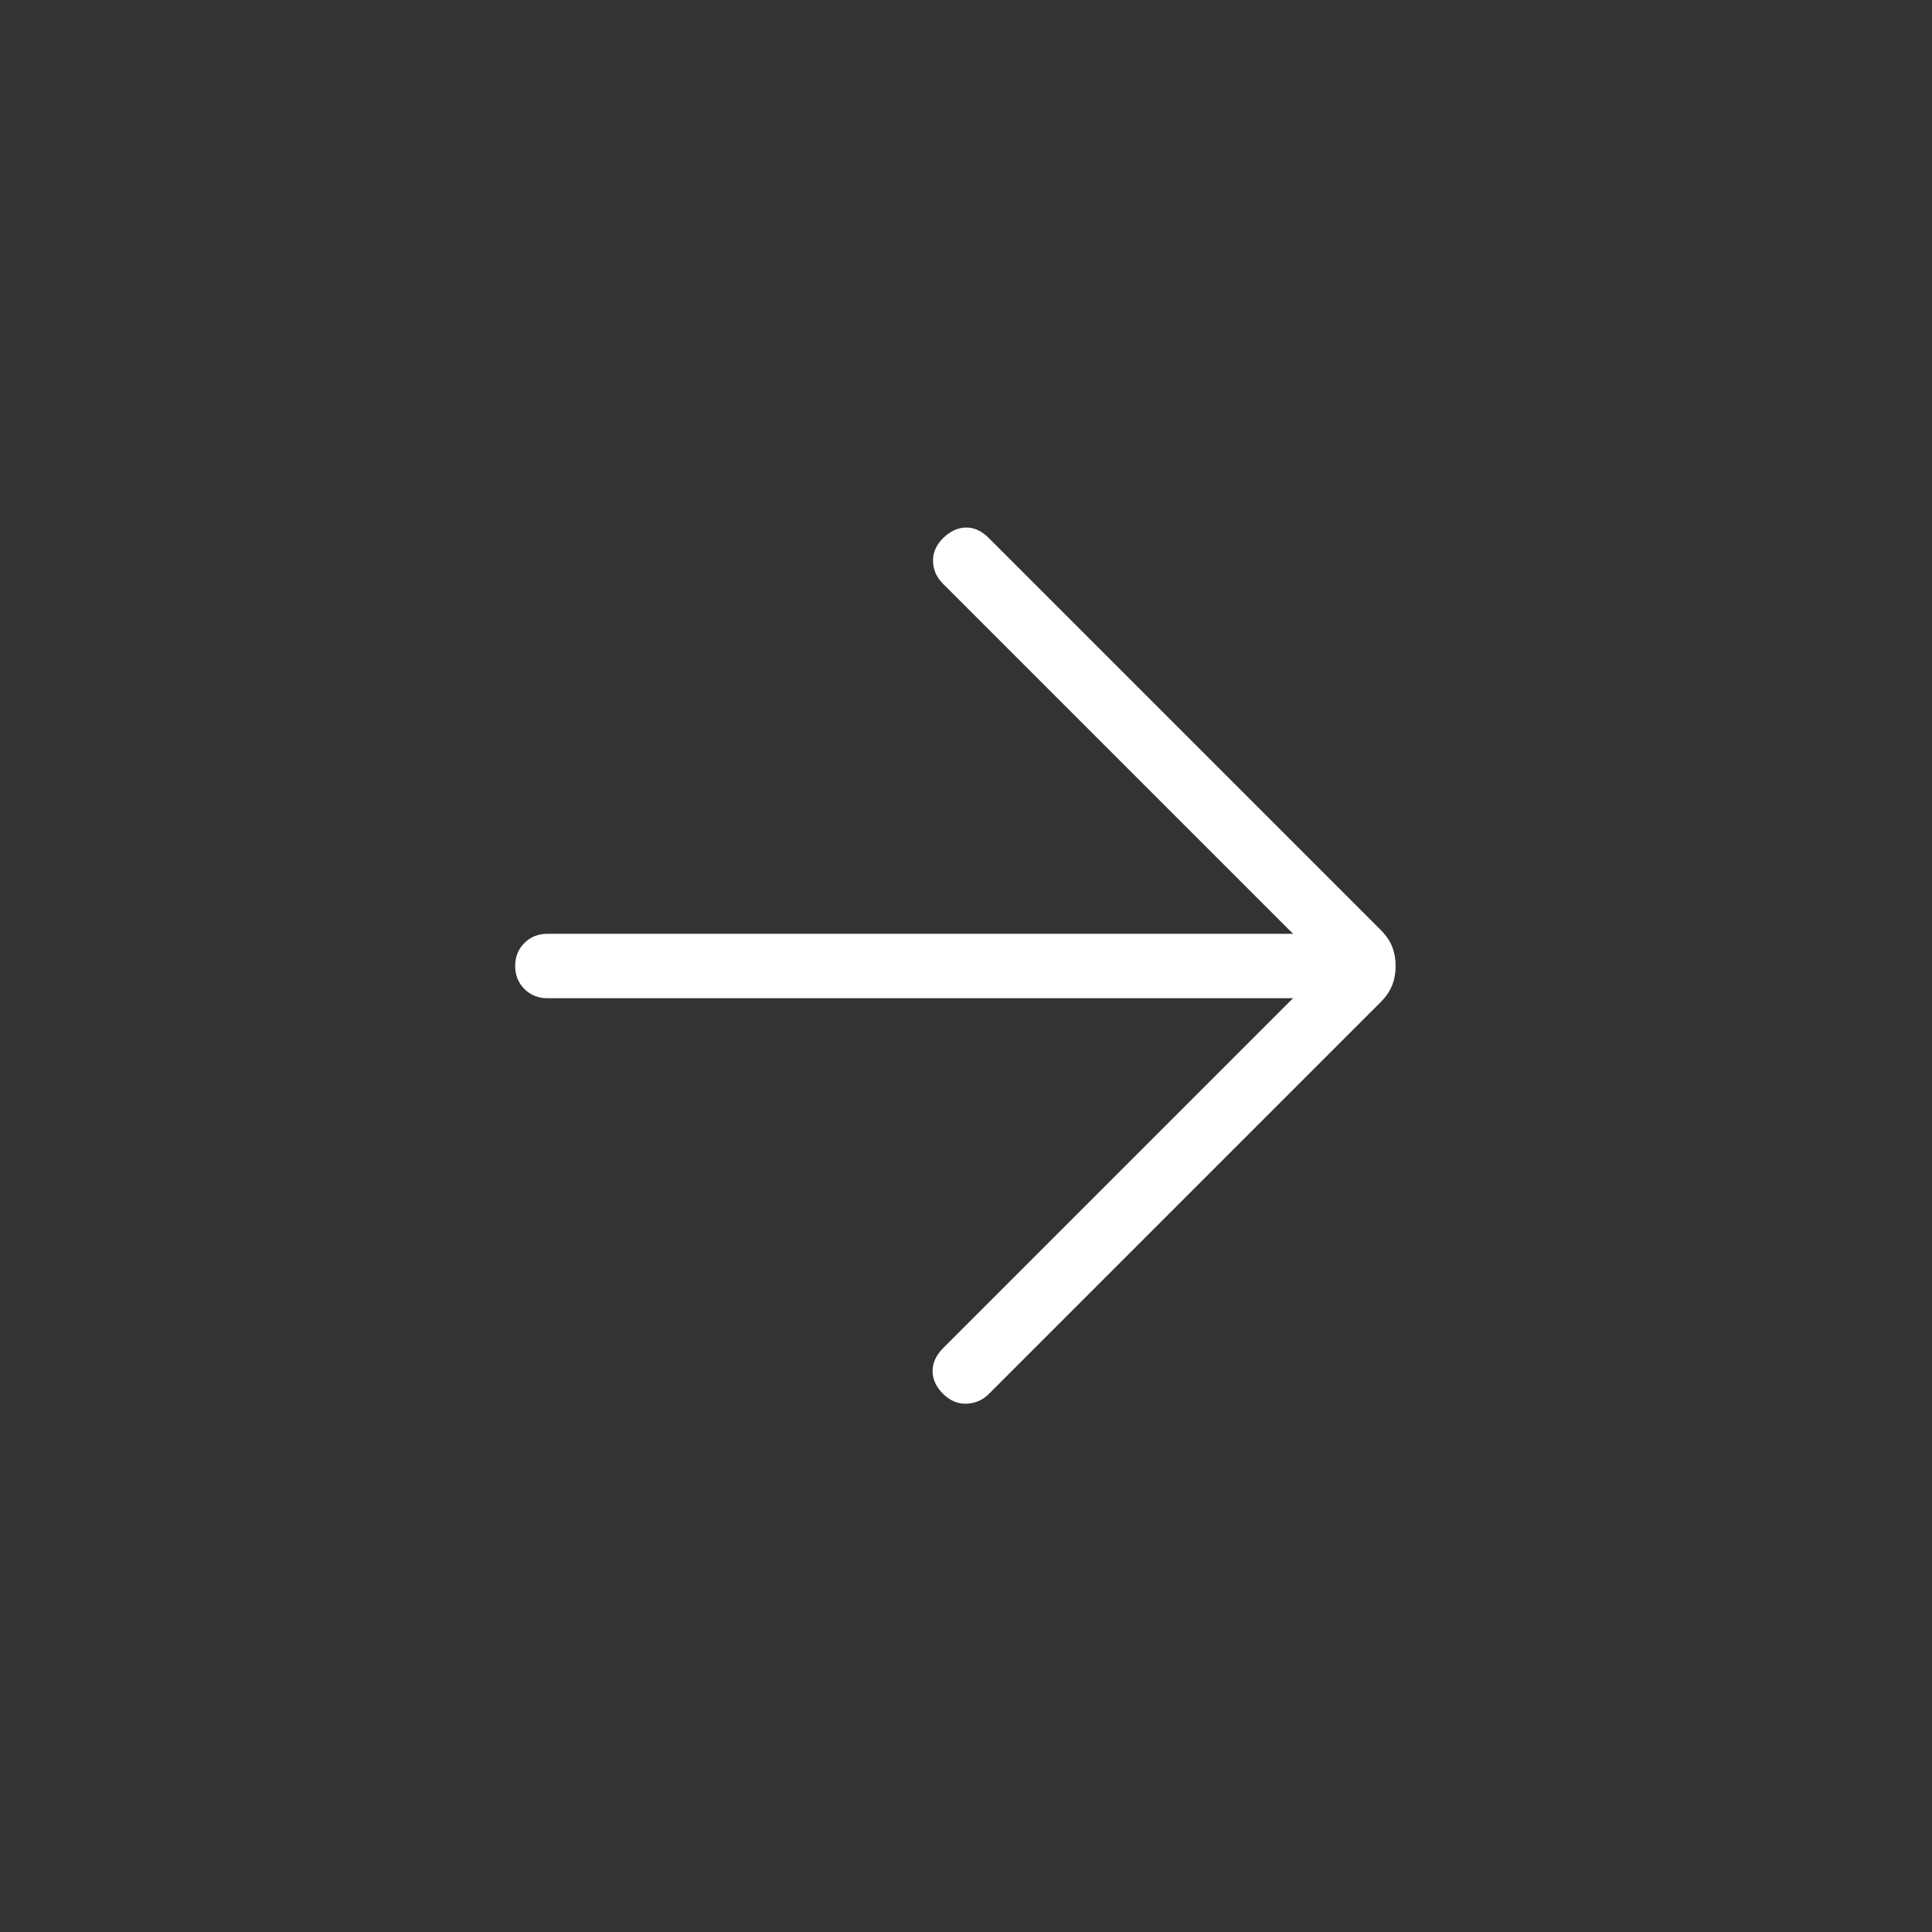 <svg width="40" height="40" viewBox="0 0 40 40" fill="none" xmlns="http://www.w3.org/2000/svg">
<rect x="0" y="0" width="40" height="40" fill="#333333" stroke="none"/>
<mask id="mask0_3296_3454" style="mask-type:alpha" maskUnits="userSpaceOnUse" x="4" y="4" width="32" height="32">
<rect x="4" y="4" width="32" height="32" fill="#D9D9D9"/>
</mask>
<g mask="url(#mask0_3296_3454)">
<path d="M26.771 20.667H11.333C11.143 20.667 10.985 20.603 10.857 20.476C10.73 20.348 10.666 20.19 10.666 20C10.666 19.81 10.73 19.652 10.857 19.524C10.985 19.397 11.143 19.333 11.333 19.333H26.771L19.52 12.082C19.39 11.952 19.323 11.799 19.317 11.623C19.311 11.447 19.381 11.286 19.528 11.138C19.675 10.997 19.832 10.924 20 10.922C20.167 10.919 20.325 10.992 20.471 11.138L28.579 19.246C28.696 19.363 28.777 19.481 28.824 19.603C28.871 19.724 28.895 19.857 28.895 20C28.895 20.144 28.871 20.276 28.824 20.397C28.777 20.519 28.696 20.638 28.579 20.754L20.471 28.862C20.347 28.986 20.195 29.053 20.017 29.062C19.838 29.07 19.675 29.003 19.528 28.862C19.381 28.715 19.308 28.556 19.308 28.386C19.308 28.216 19.381 28.057 19.528 27.91L26.771 20.667Z" fill="white"/>
</g>
</svg>

